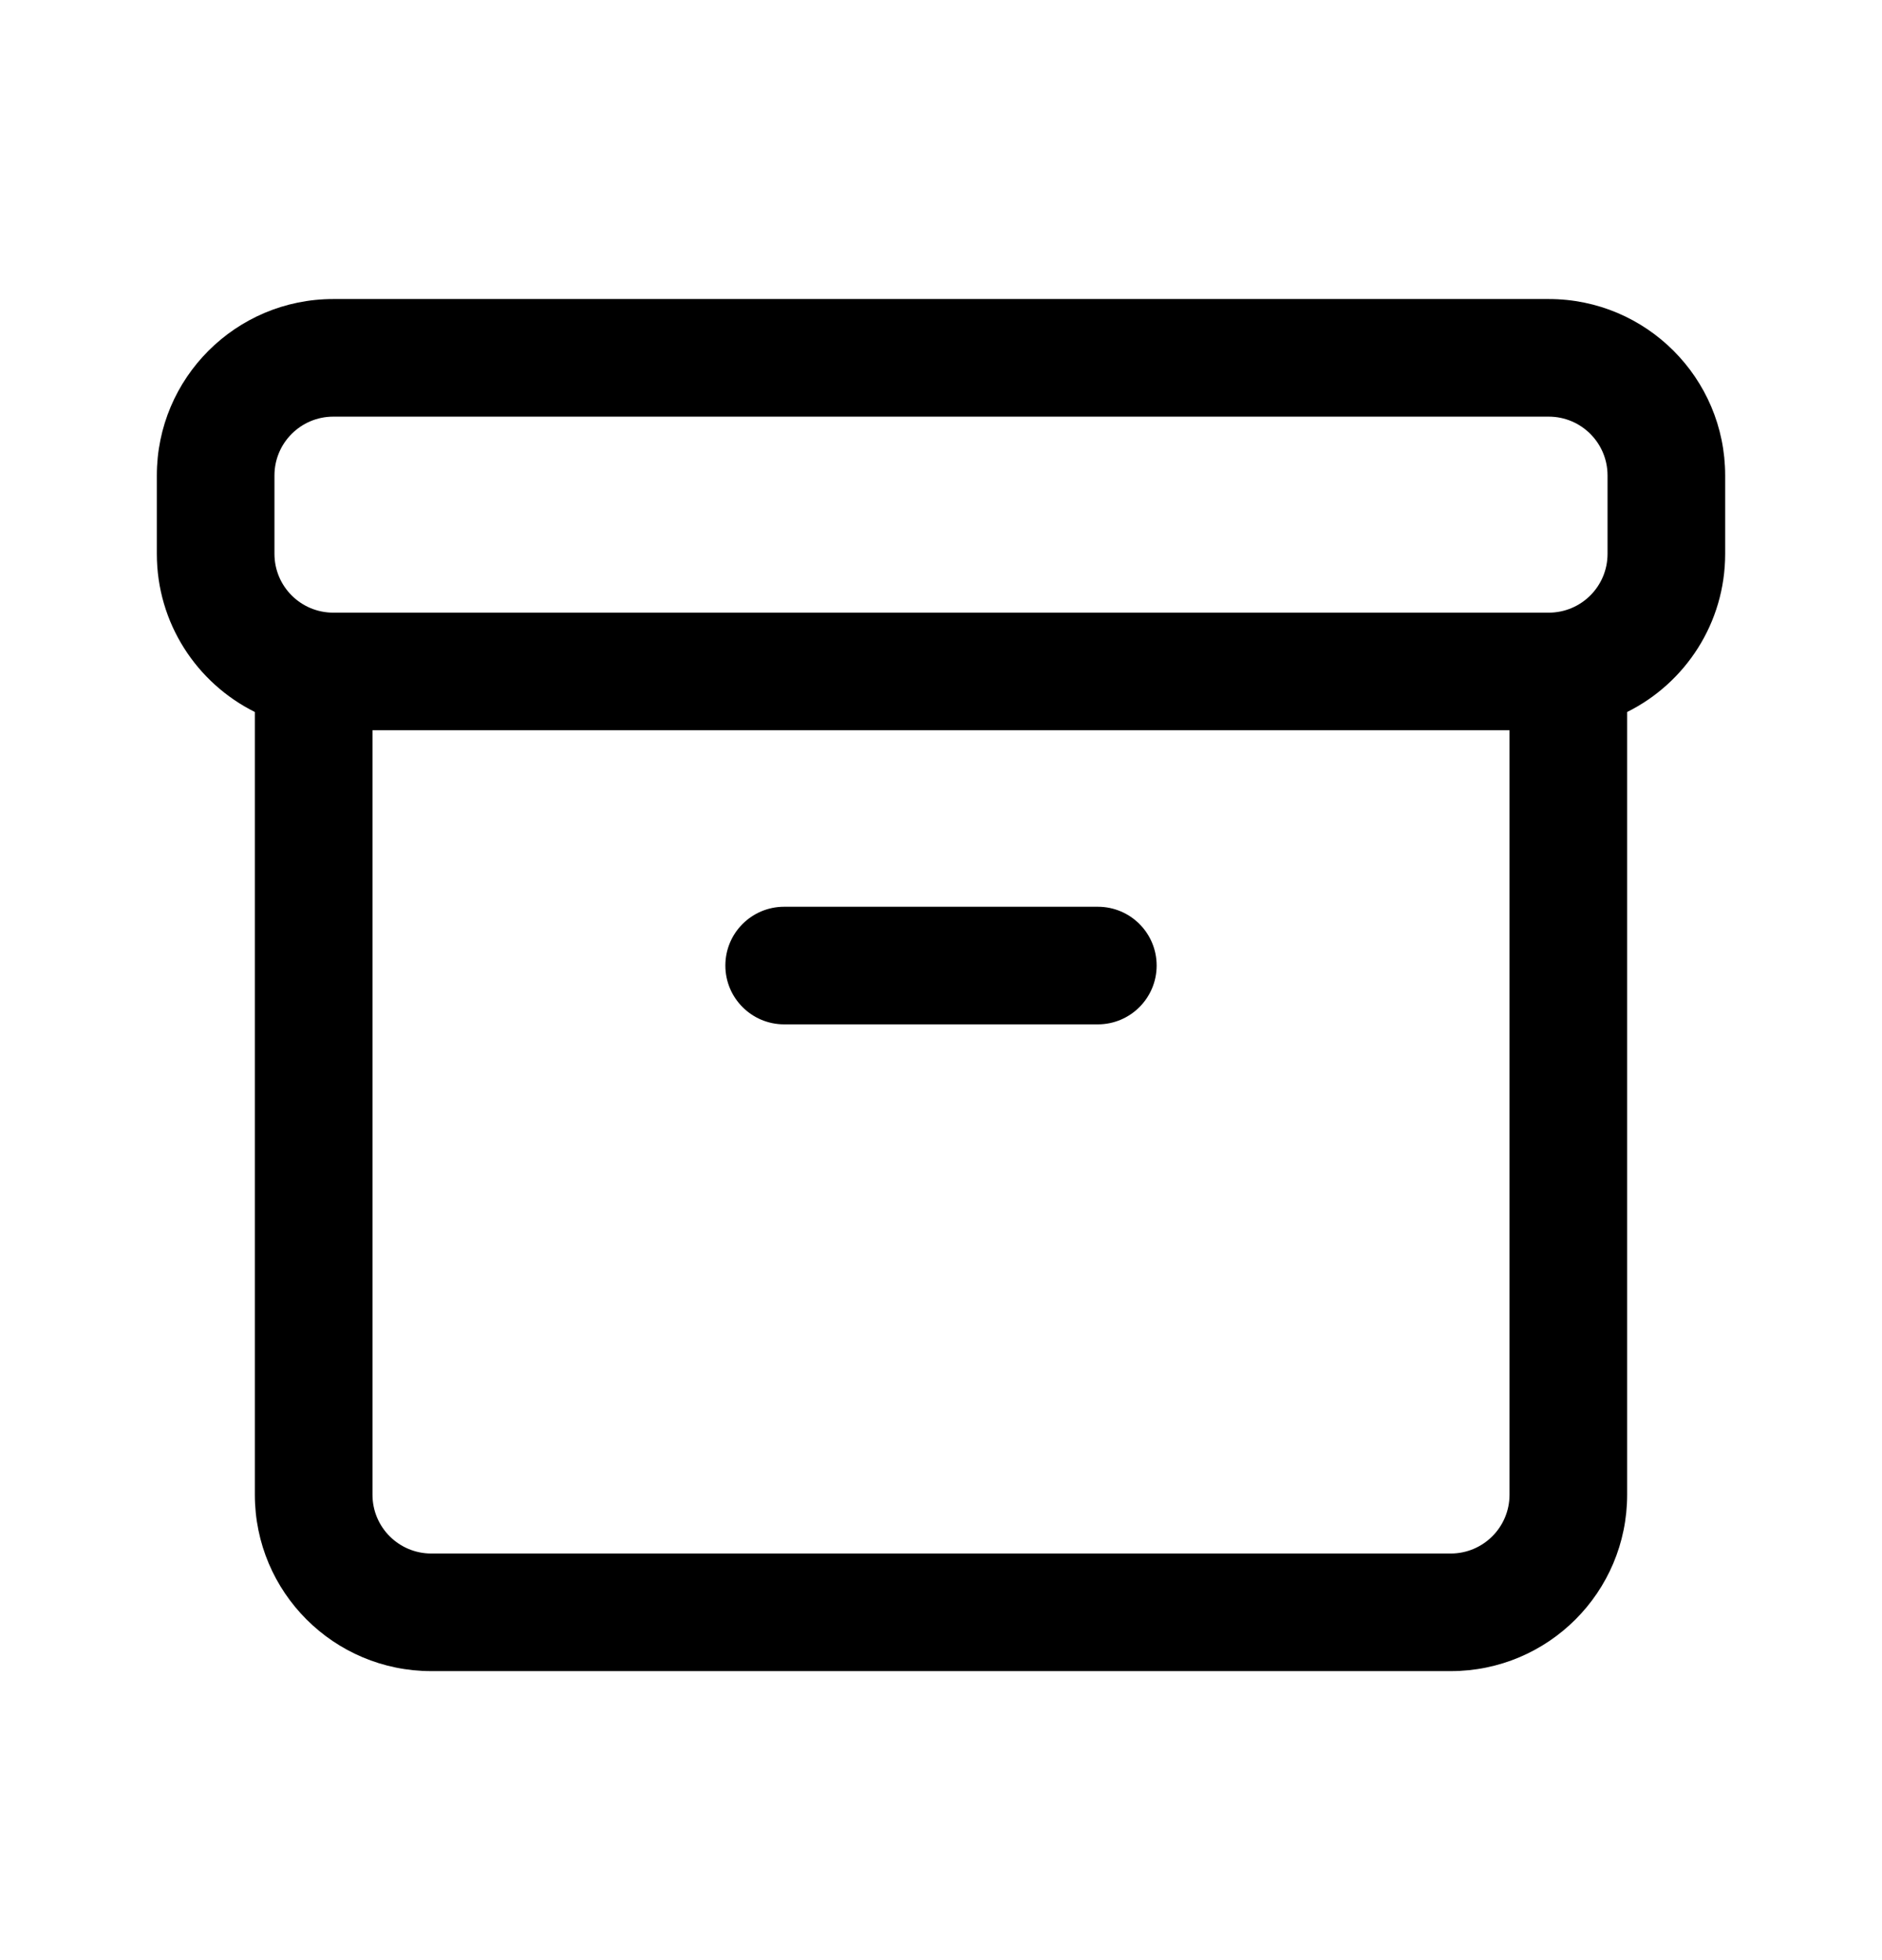 <svg width="24" height="25" viewBox="0 0 24 25" fill="none" xmlns="http://www.w3.org/2000/svg">
<path d="M10 11.565C9.586 11.565 9.25 11.9 9.25 12.315C9.25 12.729 9.586 13.065 10 13.065H14C14.414 13.065 14.75 12.729 14.75 12.315C14.75 11.9 14.414 11.565 14 11.565H10Z" fill="currentColor"/>
<path d="M2 6.064C2 4.822 3.007 3.814 4.25 3.814H19.75C20.993 3.814 22 4.822 22 6.064V7.064C22 7.948 21.491 8.712 20.75 9.081V19.064C20.75 20.307 19.743 21.314 18.5 21.314H5.5C4.257 21.314 3.25 20.307 3.25 19.064V9.081C2.509 8.712 2 7.948 2 7.064V6.064ZM4.75 9.314V19.064C4.75 19.479 5.086 19.814 5.5 19.814H18.5C18.914 19.814 19.25 19.479 19.25 19.064V9.314H4.75ZM20.5 7.064V6.064C20.5 5.65 20.164 5.314 19.75 5.314H4.25C3.836 5.314 3.5 5.65 3.5 6.064V7.064C3.5 7.479 3.836 7.814 4.25 7.814H19.75C20.164 7.814 20.5 7.479 20.5 7.064Z" fill="currentColor"/>
</svg>
